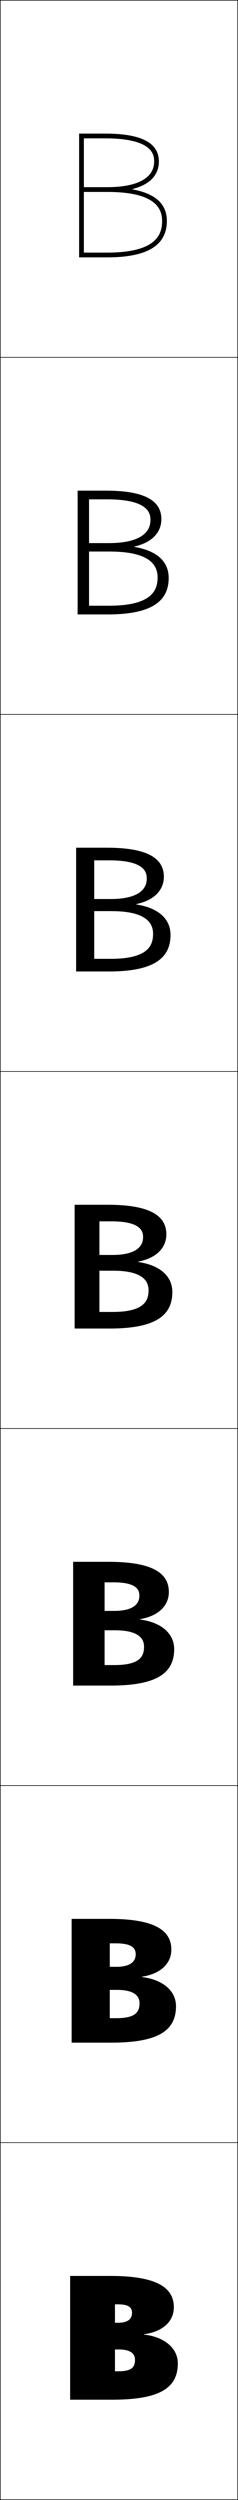 <?xml version="1.0" encoding="utf-8"?>
<!-- Generator: Adobe Illustrator 11 Build 225, SVG Export Plug-In . SVG Version: 6.0.0 Build 78)  -->
<!DOCTYPE svg PUBLIC "-//W3C//DTD SVG 1.0//EN"    "http://www.w3.org/TR/2001/REC-SVG-20010904/DTD/svg10.dtd">
<svg  xmlns="http://www.w3.org/2000/svg" xmlns:xlink="http://www.w3.org/1999/xlink" xmlns:a="http://ns.adobe.com/AdobeSVGViewerExtensions/3.0/"
	 width="100.25" height="1050.25" viewBox="0 0 100.25 1050.25" overflow="visible" enable-background="new 0 0 100.25 1050.25"
	 xml:space="preserve">
		<g id="レイヤー1">
			<g>
				<rect x="0.125" y="0.125" fill="none" stroke="#000000" stroke-width="0.25" width="100" height="150"/> 
				<rect x="0.125" y="150.125" fill="none" stroke="#000000" stroke-width="0.25" width="100" height="150"/> 
				<rect x="0.125" y="300.125" fill="none" stroke="#000000" stroke-width="0.25" width="100" height="150"/> 
				<rect x="0.125" y="450.125" fill="none" stroke="#000000" stroke-width="0.25" width="100" height="150"/> 
				<rect x="0.125" y="600.125" fill="none" stroke="#000000" stroke-width="0.25" width="100" height="150"/> 
				<rect x="0.125" y="750.125" fill="none" stroke="#000000" stroke-width="0.25" width="100" height="150"/> 
				<rect x="0.125" y="900.125" fill="none" stroke="#000000" stroke-width="0.25" width="100" height="150"/> 
			</g>
			<g>
				<path d="M56.865,991.297c0-2.584-2.058-4.273-6.74-4.273h-1.7v-11.223h1.271
					c4.072,0,5.91-1.508,5.91-4.17c0-2.326-1.505-3.57-5.9-3.57h-1.28
					v28.129h1.28C55.179,996.189,56.865,994.736,56.865,991.297l18.039,1.514
					c0,10.357-7.471,15.314-27.719,15.314h-17.641v-52h16.801
					c19.446,0,26.879,4.736,26.879,13.178c0,5.975-4.768,10.307-12.6,11.324v0.145
					c8.807,0.939,14.279,5.889,14.279,12.039L56.865,991.297z"/>
				<path d="M58.768,841.549c0-3.52-2.979-5.591-9.483-5.591h-3.043v-9.686h2.686
					c5.526,0,8.232-1.894,8.232-5.268c0-2.34-1.254-4.601-8.364-4.601h-2.553
					v31.44h2.693C56.962,847.845,58.768,845.367,58.768,841.549l15.366,1.261
					c0,10.349-7.599,15.314-27.299,15.314H30.175v-52h15.82
					c18.749,0,26.179,4.589,26.179,12.94c0,5.589-4.253,10.113-12.348,11.358v0.147
					c8.938,1.074,14.307,5.929,14.307,12.239L58.768,841.549z"/>
				<path d="M60.672,691.801c0-4.454-3.901-6.908-12.227-6.908h-4.387v-8.148h4.101
					c6.979,0,10.553-2.278,10.553-6.364c0-2.355-1.004-5.632-10.828-5.632h-3.827
					v34.753h4.106C58.746,699.501,60.672,695.999,60.672,691.801l12.693,1.009
					c0,10.34-7.728,15.314-26.88,15.314H30.806v-52h14.839
					c18.051,0,25.479,4.439,25.479,12.703c0,5.203-3.74,9.92-12.095,11.392v0.149
					c9.069,1.211,14.335,5.971,14.335,12.441L60.672,691.801z"/>
				<path d="M62.575,542.053c0-5.39-4.823-8.226-14.97-8.226H41.875v-6.611h5.516
					c8.434,0,12.875-2.663,12.875-7.462c0-2.369-0.753-6.662-13.291-6.662H41.875V551.156
					h5.52C60.529,551.156,62.575,546.63,62.575,542.053l10.02,0.757
					c0,10.331-7.856,15.314-26.46,15.314H31.436v-52h13.859
					c17.354,0,24.779,4.291,24.779,12.466c0,4.817-3.226,9.726-11.843,11.425v0.152
					c9.2,1.346,14.363,6.011,14.363,12.643L62.575,542.053z"/>
				<path d="M64.478,392.304c0-6.324-5.745-9.542-17.713-9.542h-7.073v-5.075h6.93
					c9.888,0,15.197-3.048,15.197-8.559c0-2.384-0.502-7.693-15.754-7.693h-6.373
					v41.376h6.933C62.312,402.812,64.478,397.261,64.478,392.304l7.347,0.505
					c0,10.322-7.985,15.314-26.041,15.314H32.065v-52h12.88
					c16.656,0,24.08,4.142,24.08,12.229c0,4.432-2.712,9.532-11.591,11.458v0.155
					c9.332,1.481,14.392,6.052,14.392,12.844L64.478,392.304z"/>
				<path d="M66.382,242.557c0-7.259-6.667-10.86-20.457-10.86h-8.417v-3.537h8.345
					c11.341,0,17.519-3.433,17.519-9.657c0-2.397-0.251-8.723-18.217-8.723h-7.646
					v44.688h8.347C64.097,254.468,66.382,247.893,66.382,242.557l4.673,0.252
					c0,10.313-8.114,15.314-25.62,15.314H32.695v-52h11.9
					c15.958,0,23.379,3.994,23.379,11.991c0,4.046-2.198,9.338-11.339,11.491v0.157
					c9.463,1.618,14.419,6.093,14.419,13.046L66.382,242.557z"/>
				<path d="M55.838,79.562c9.595,1.753,14.447,6.134,14.447,13.247h-2
					c0-8.194-7.589-12.178-23.2-12.178h-9.76v-2h9.76
					c12.795,0,19.84-3.818,19.84-10.754c0-2.412,0-9.754-20.68-9.754h-8.92v48
					h9.76c20.795,0,23.2-7.599,23.2-13.314h2
					c0,10.305-8.242,15.314-25.2,15.314H33.325v-52h10.92
					c15.261,0,22.68,3.846,22.68,11.754c0,3.661-1.685,9.145-11.087,11.524V79.562z"
					/>
			</g>
		</g>
	</svg>
